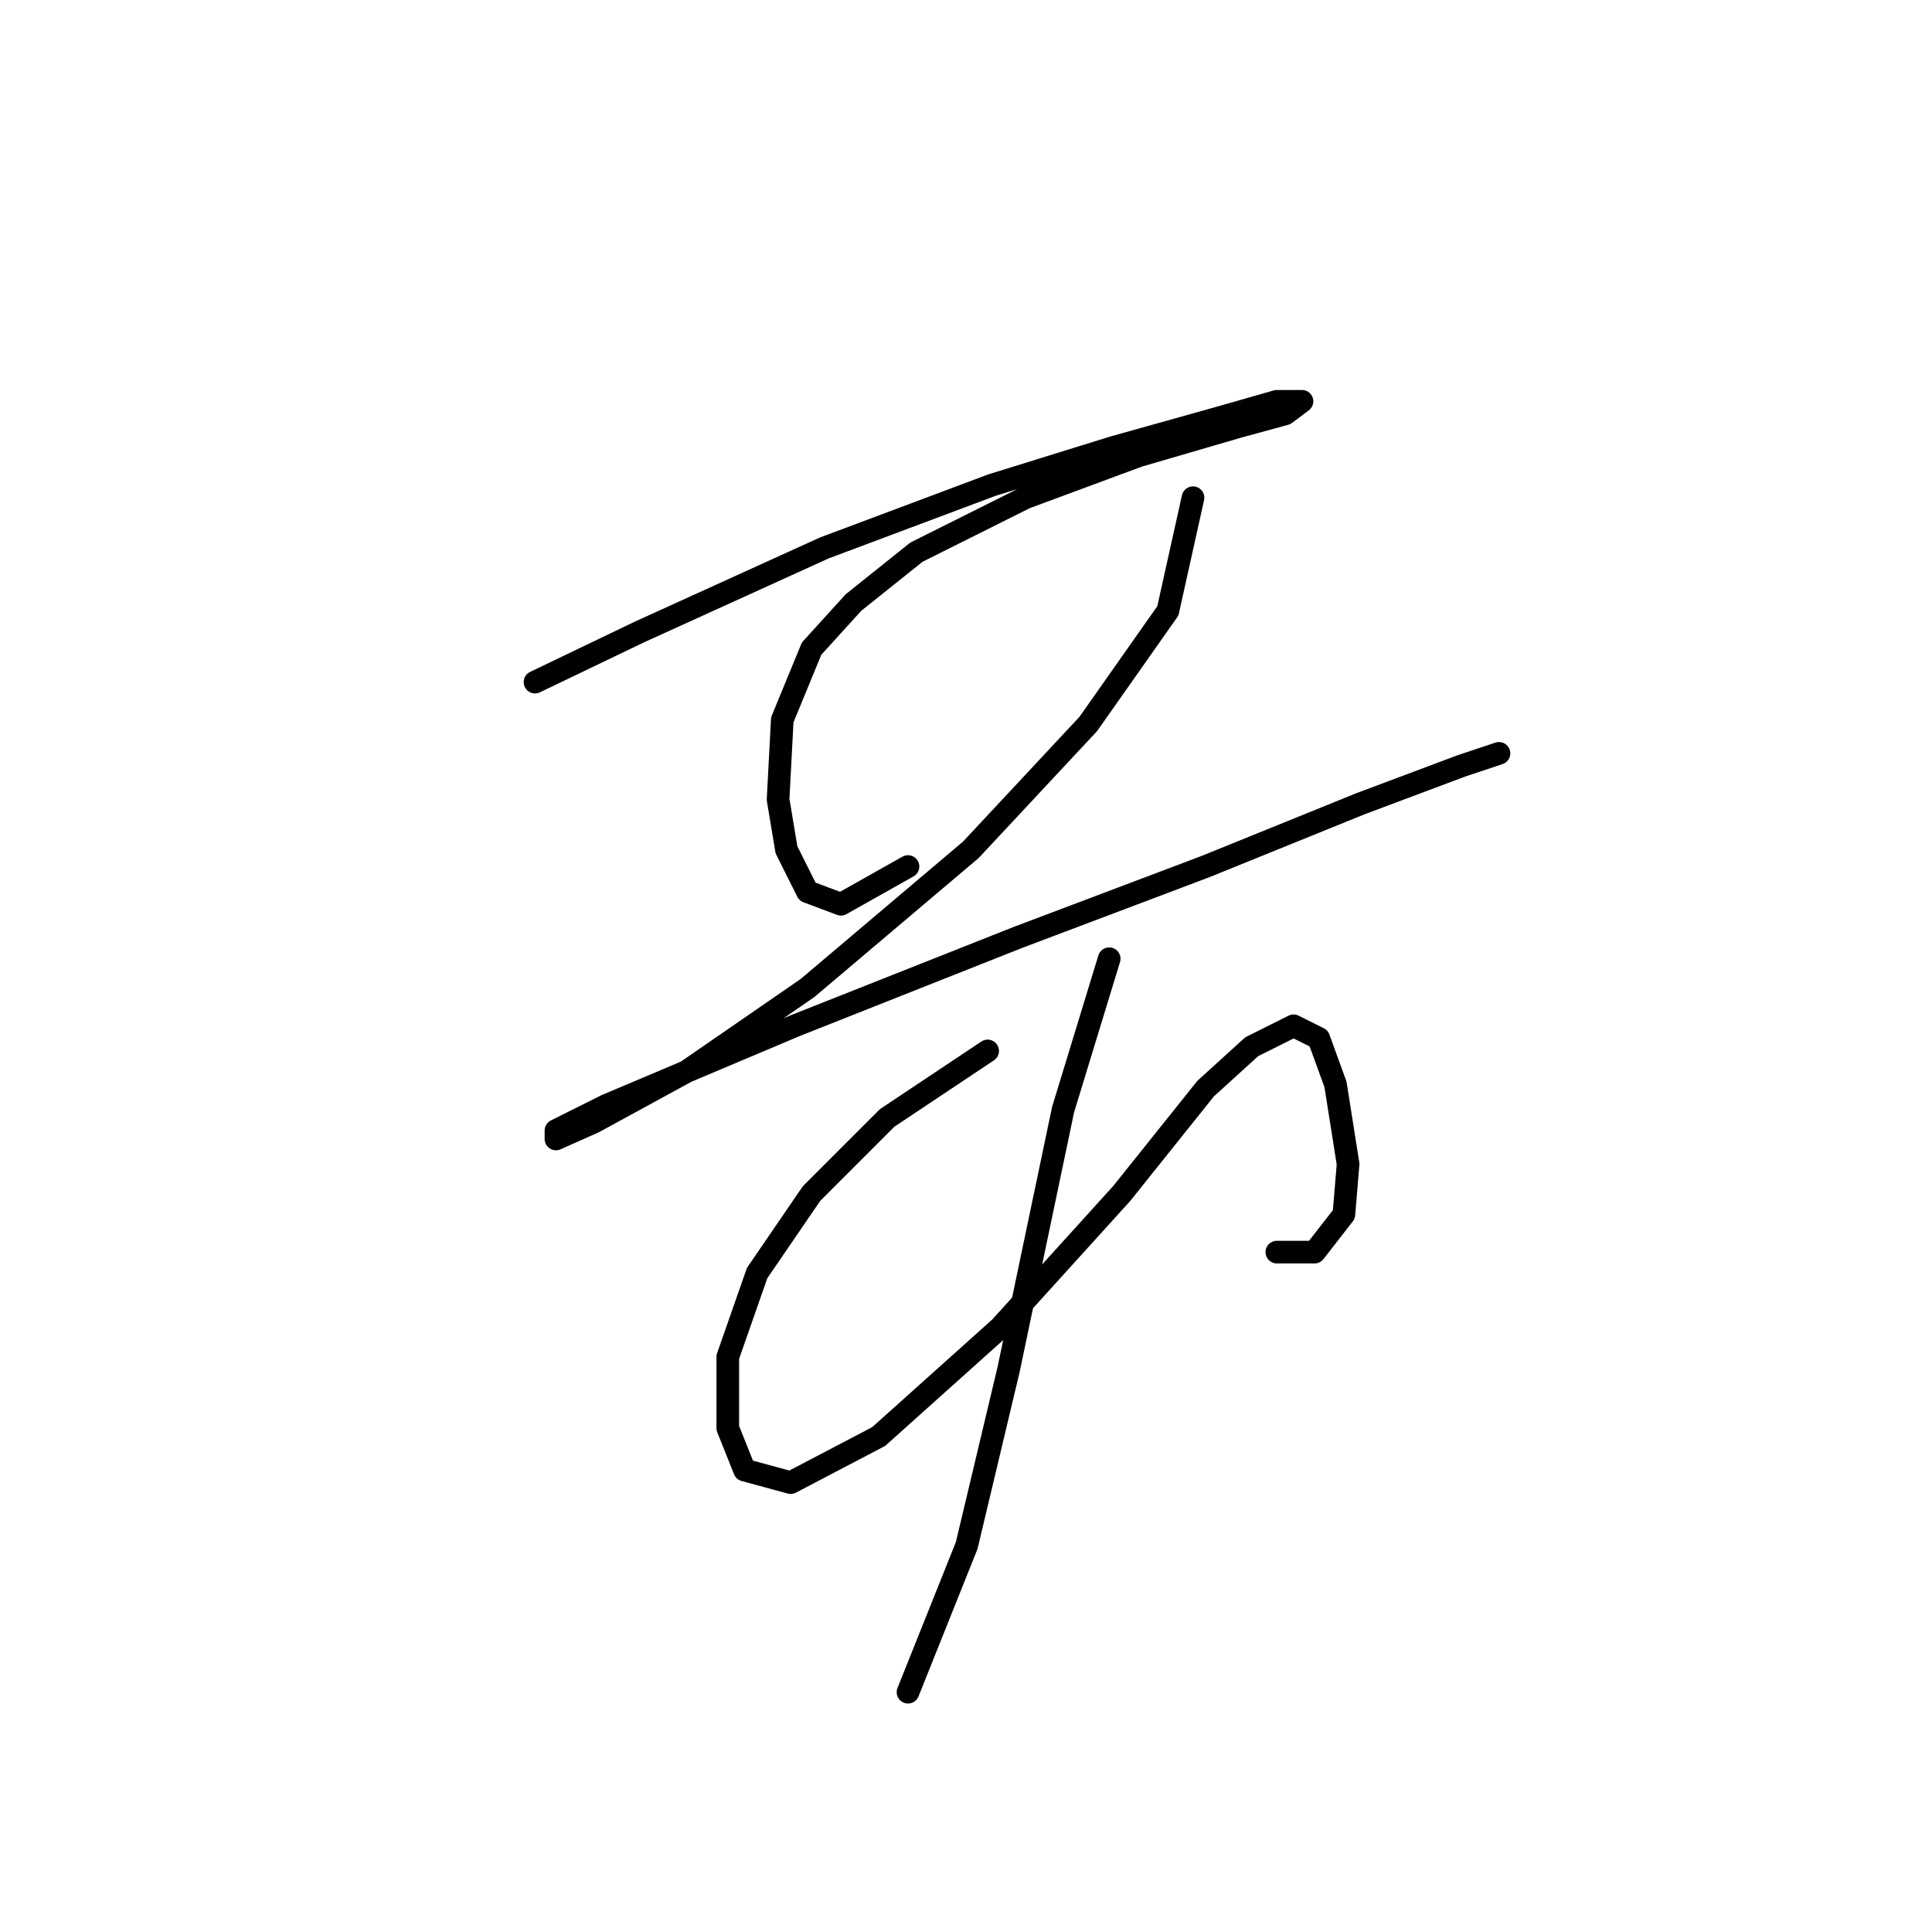 <?xml version="1.0" standalone="no"?>
    <svg width="256" height="256" xmlns="http://www.w3.org/2000/svg" version="1.1">
    <polyline stroke="black" stroke-width="3" stroke-linecap="round" fill="transparent" stroke-linejoin="round" points="70.89 90.384 84.774 83.72 109.209 72.613 131.423 64.283 147.528 59.285 161.412 55.397 169.187 53.176 172.519 53.176 170.298 54.842 164.189 56.508 150.861 60.395 135.866 65.949 121.427 73.168 113.097 79.833 107.543 85.941 103.656 95.382 103.1 105.934 104.211 112.598 106.988 118.152 111.431 119.818 120.316 114.82 120.316 114.82 " />
        <polyline stroke="black" stroke-width="3" stroke-linecap="round" fill="transparent" stroke-linejoin="round" points="158.08 65.949 154.748 80.943 144.196 95.938 128.646 112.598 106.988 130.925 90.882 142.032 78.665 148.696 73.667 150.918 73.667 149.807 80.331 146.475 105.322 135.923 134.755 124.261 159.746 114.82 180.294 106.49 193.623 101.491 198.621 99.825 198.621 99.825 " />
        <polyline stroke="black" stroke-width="3" stroke-linecap="round" fill="transparent" stroke-linejoin="round" points="130.868 139.255 117.539 148.141 107.543 158.137 100.323 168.689 96.436 179.796 96.436 189.237 98.657 194.791 104.766 196.457 116.429 190.348 132.534 175.909 148.639 158.137 159.746 144.253 165.855 138.7 171.409 135.923 174.741 137.589 176.962 143.698 178.628 154.25 178.073 160.914 174.185 165.912 169.187 165.912 169.187 165.912 " />
        <polyline stroke="black" stroke-width="3" stroke-linecap="round" fill="transparent" stroke-linejoin="round" points="146.973 127.038 140.864 147.03 133.645 181.462 128.091 204.787 120.316 224.224 120.316 224.224 " />
        </svg>